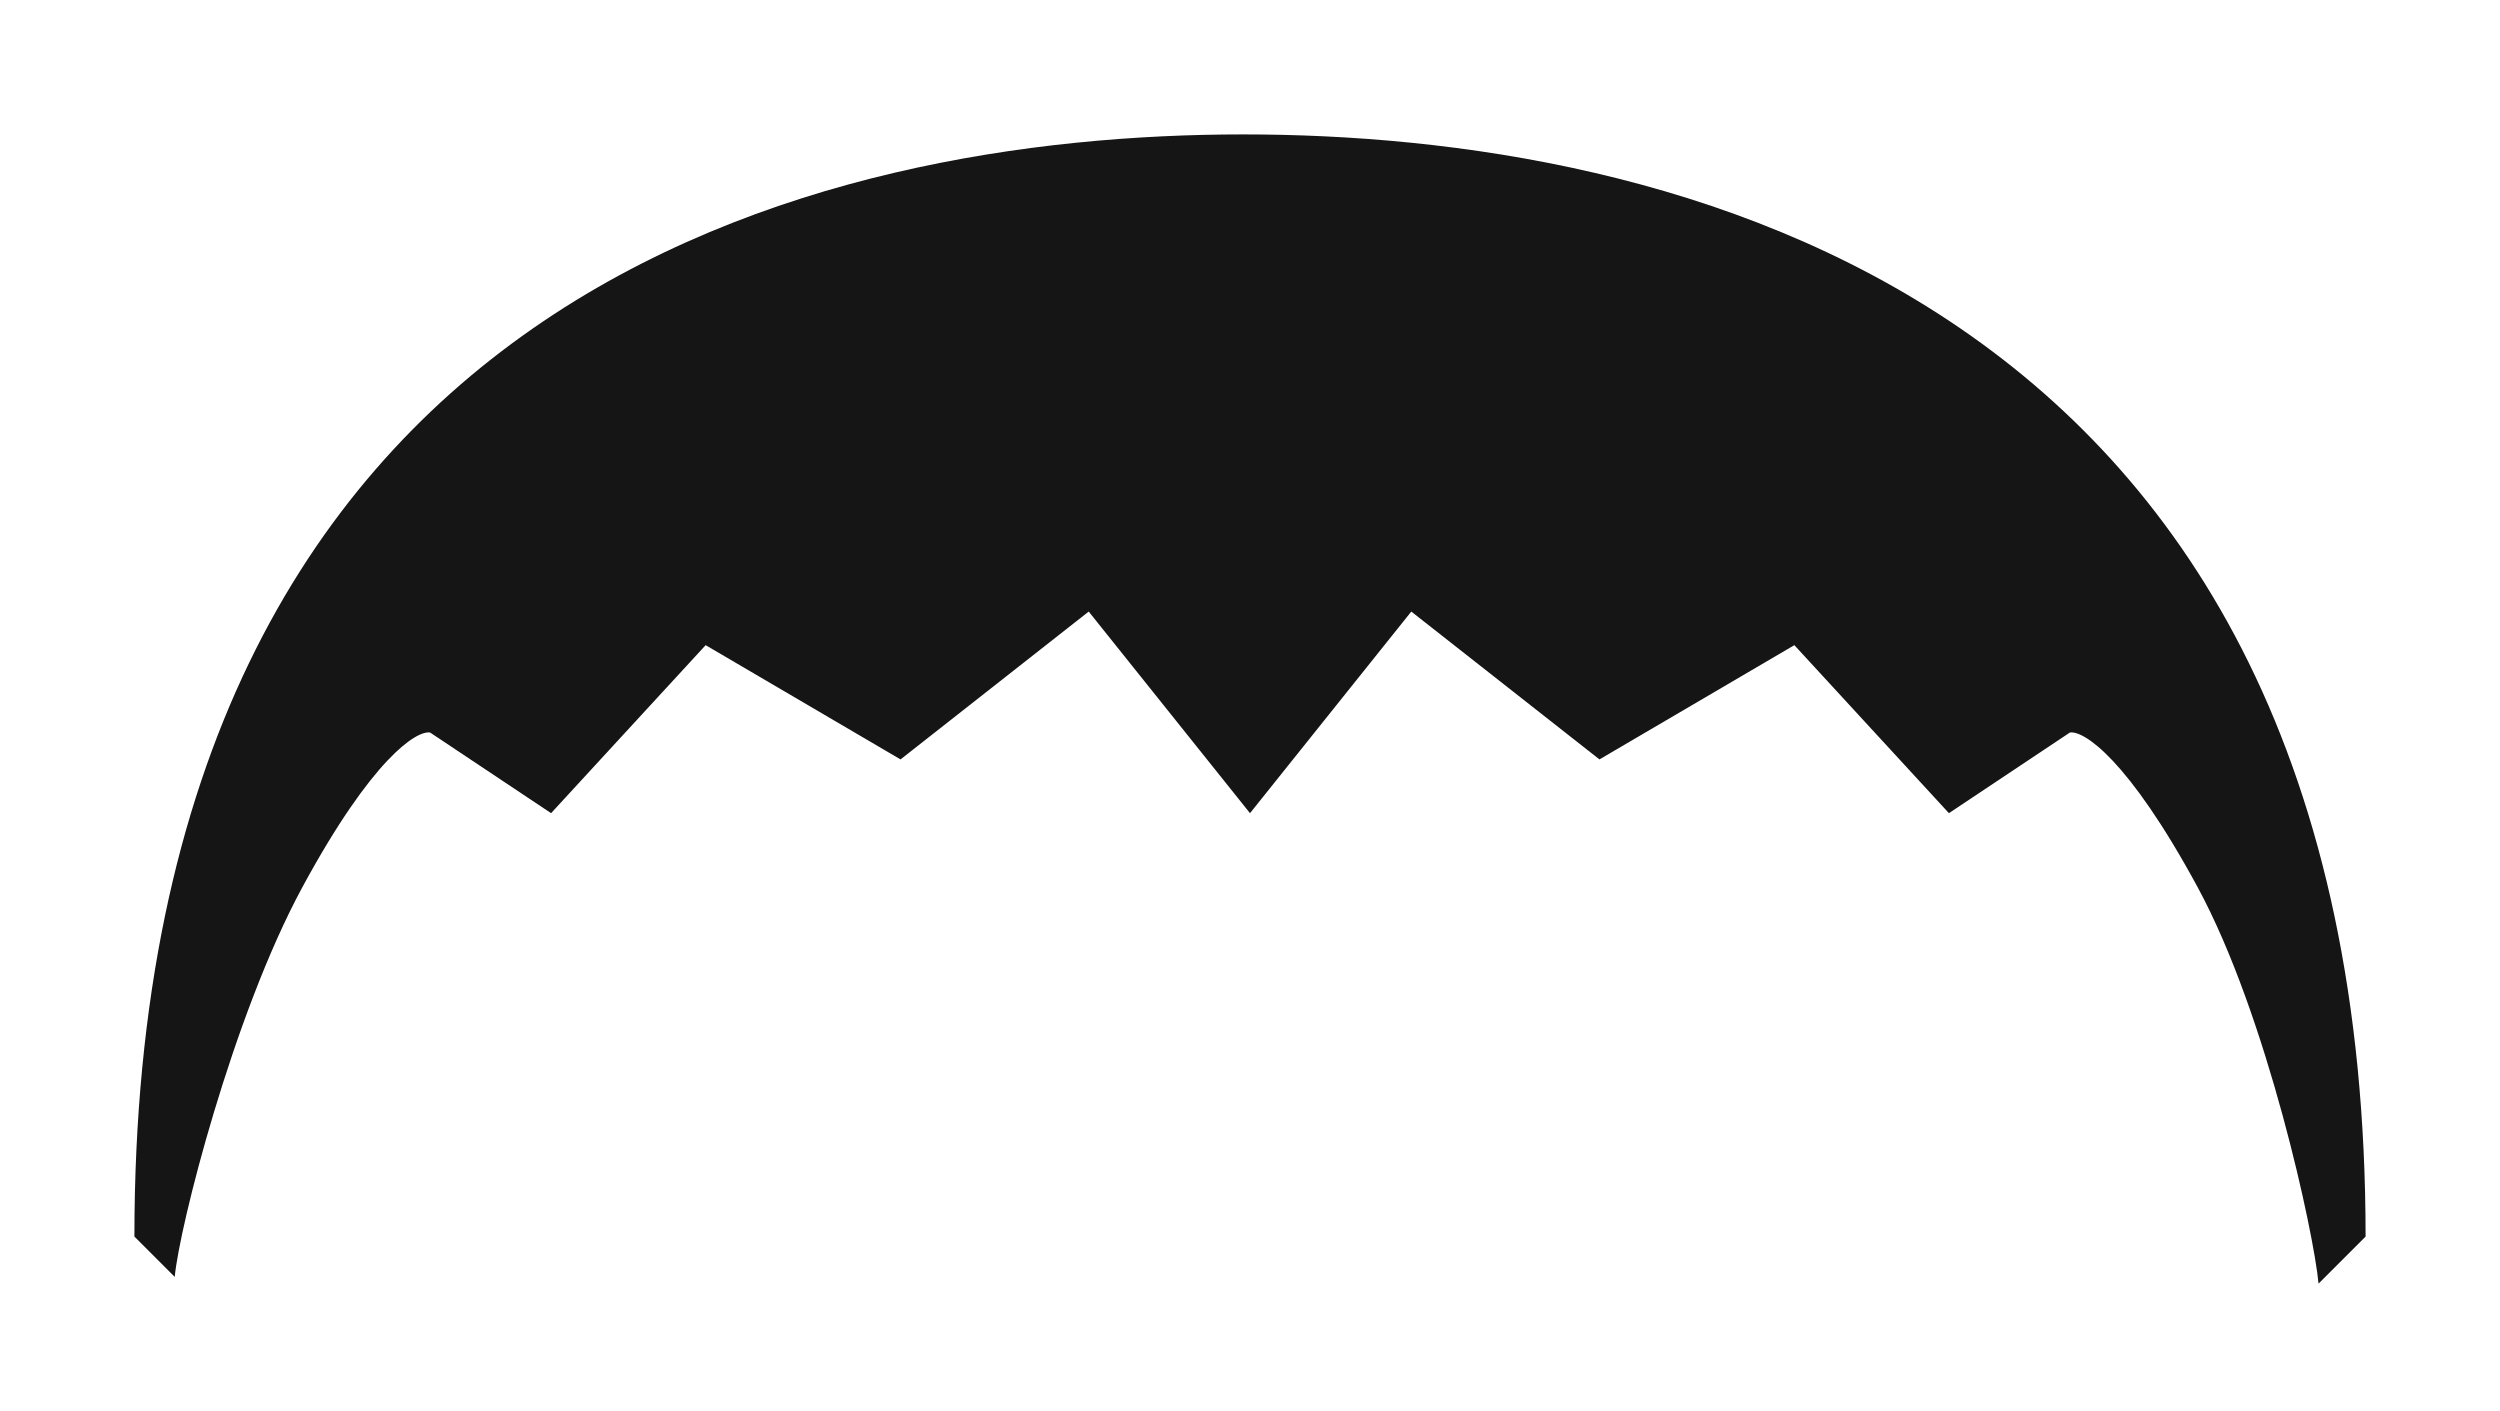 <svg width="186" height="105" viewBox="0 0 186 105" fill="none" xmlns="http://www.w3.org/2000/svg">
  <path
    d="M63.5 119C63.5 48.2 115 37 146 37C177 37 229.5 48.2 229.5 119L226 122.5C225.667 118.833 222.2 102.6 217 93C211.8 83.4 208.5 81.333 207.5 81.5L198.5 87.5L187 75L172.5 83.5L158.5 72.5L146.5 87.5L134.5 72.5L120.5 83.5L106 75L94.5 87.5L85.5 81.5C84.5 81.333 81.2 83.4 76 93C70.8 102.6 66.833 118.333 66.5 122L63.5 119Z"
    fill="#161515"
    transform="translate(-53.5, -27)"
  />
</svg>

